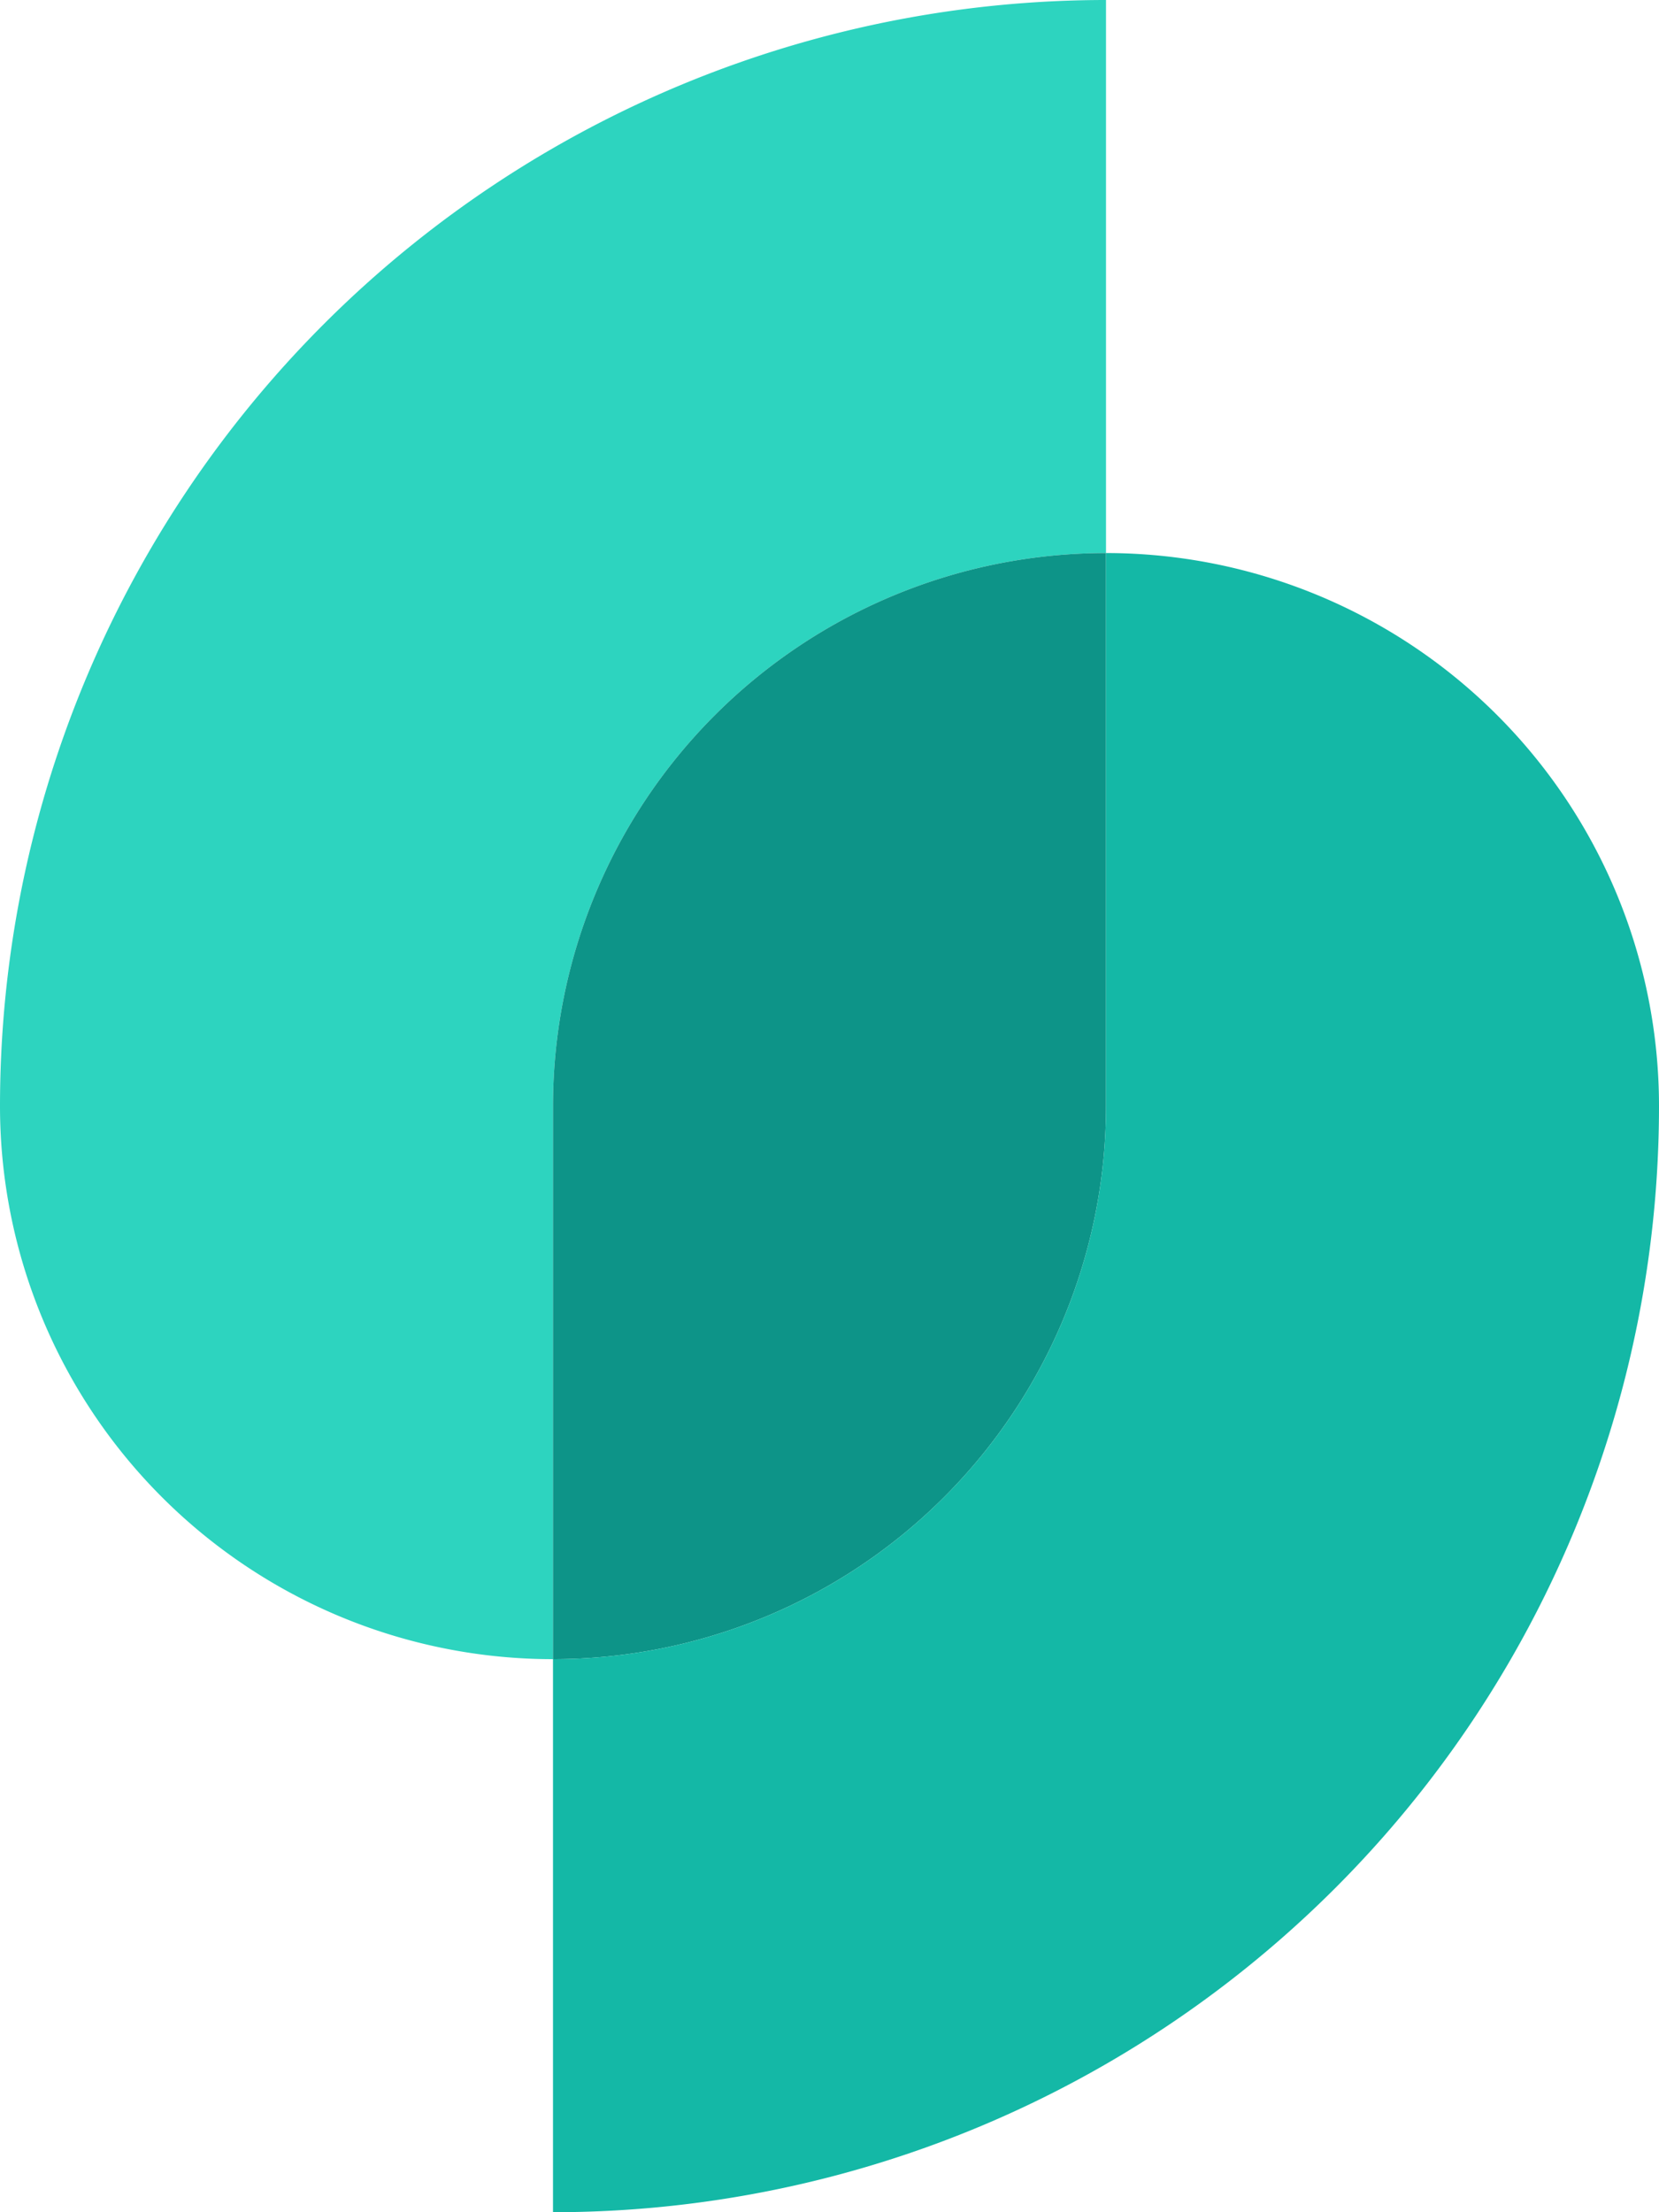 <svg xmlns="http://www.w3.org/2000/svg" viewBox="0 0 31.5 42"><defs><style>.cls-1{fill:#2dd4bf;}.cls-2{fill:#0d9488;}.cls-3{fill:#14b8a6;}</style></defs><g id="Layer_2" data-name="Layer 2"><g id="Layer_1-2" data-name="Layer 1"><path class="cls-1" d="M21,0V10.5A10.5,10.5,0,0,0,10.5,21V31.5A10.5,10.5,0,0,1,0,21,21,21,0,0,1,21,0Z"/><path class="cls-2" d="M21,10.5V21A10.5,10.5,0,0,1,10.5,31.5V21A10.5,10.5,0,0,1,21,10.5Z"/><path class="cls-3" d="M31.5,21a21,21,0,0,1-21,21V31.5A10.5,10.5,0,0,0,21,21V10.5A10.5,10.5,0,0,1,31.5,21Z"/></g></g></svg>